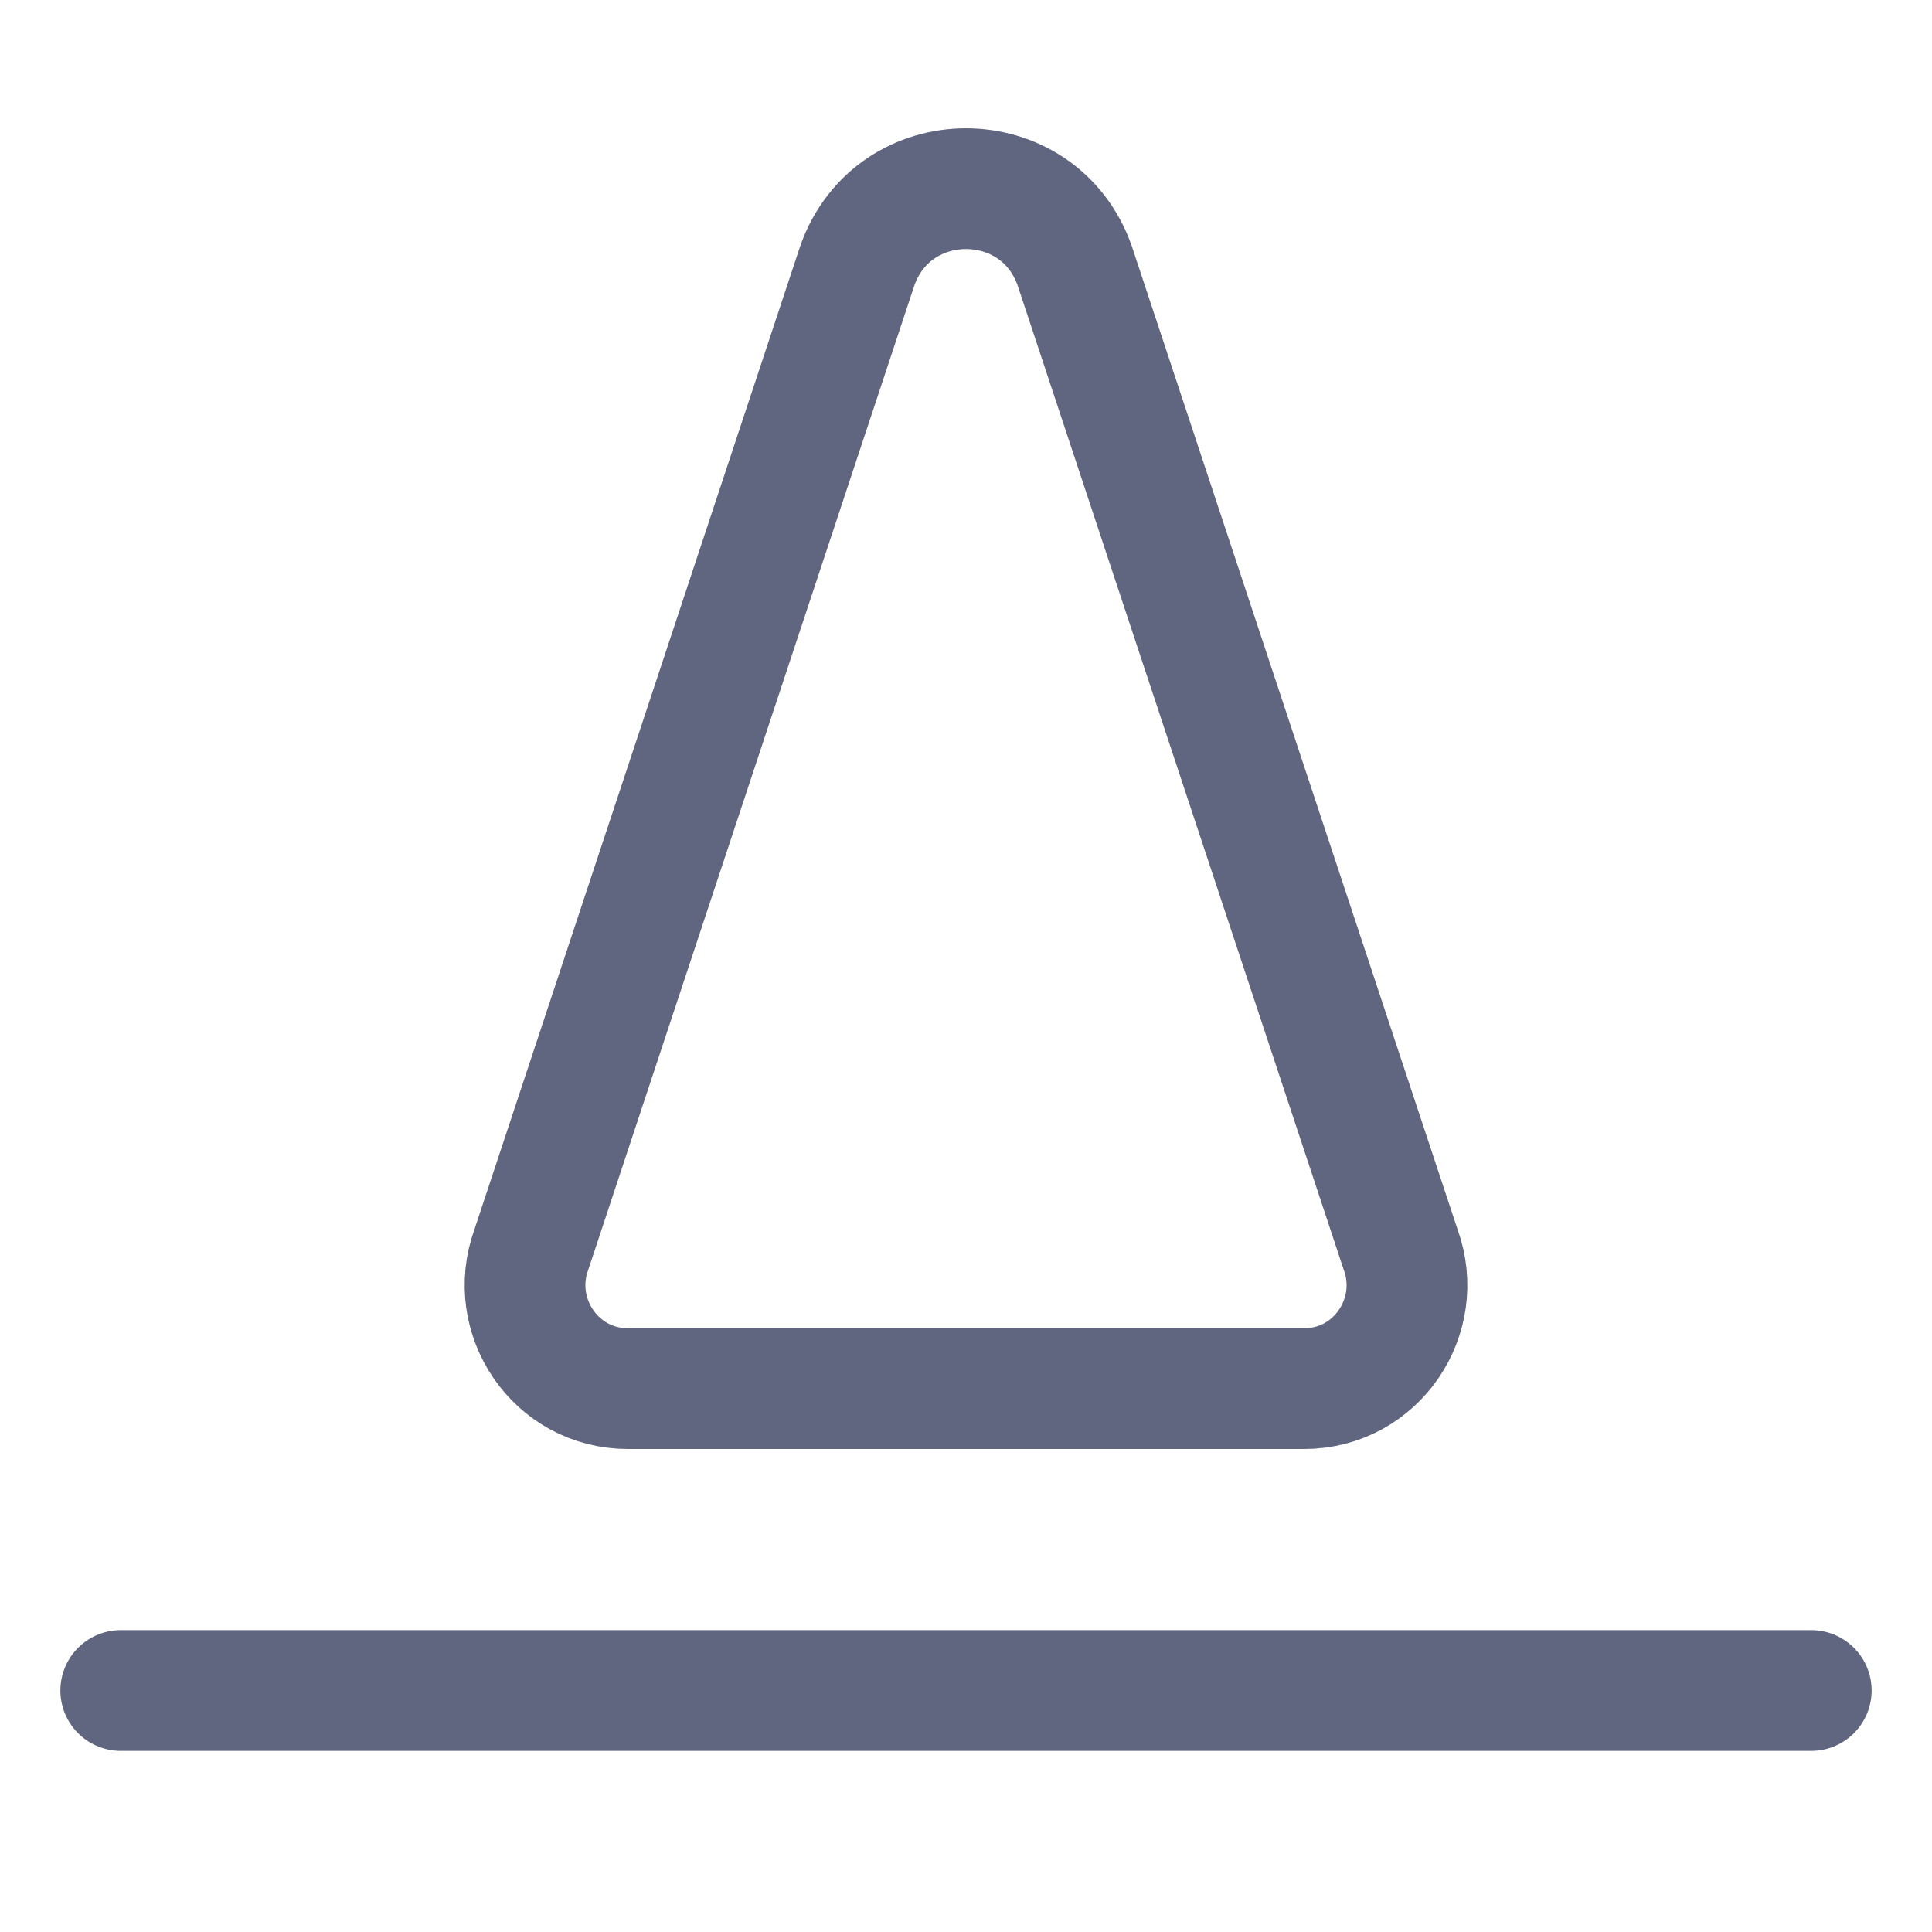 <svg width="16" height="16" viewBox="0 0 16 16" fill="none" xmlns="http://www.w3.org/2000/svg">
<path d="M7.1 2.2L4.4 10.35C4.2 10.9 4.6 11.5 5.2 11.5H10.8C11.4 11.5 11.8 10.9 11.6 10.35L8.9 2.2C8.6 1.35 7.4 1.35 7.1 2.2Z" stroke="#606580" stroke-miterlimit="10" stroke-linecap="round" stroke-linejoin="round"/>
<path d="M1 14H15" stroke="#606580" stroke-miterlimit="10" stroke-linecap="round" stroke-linejoin="round"/>
</svg>
